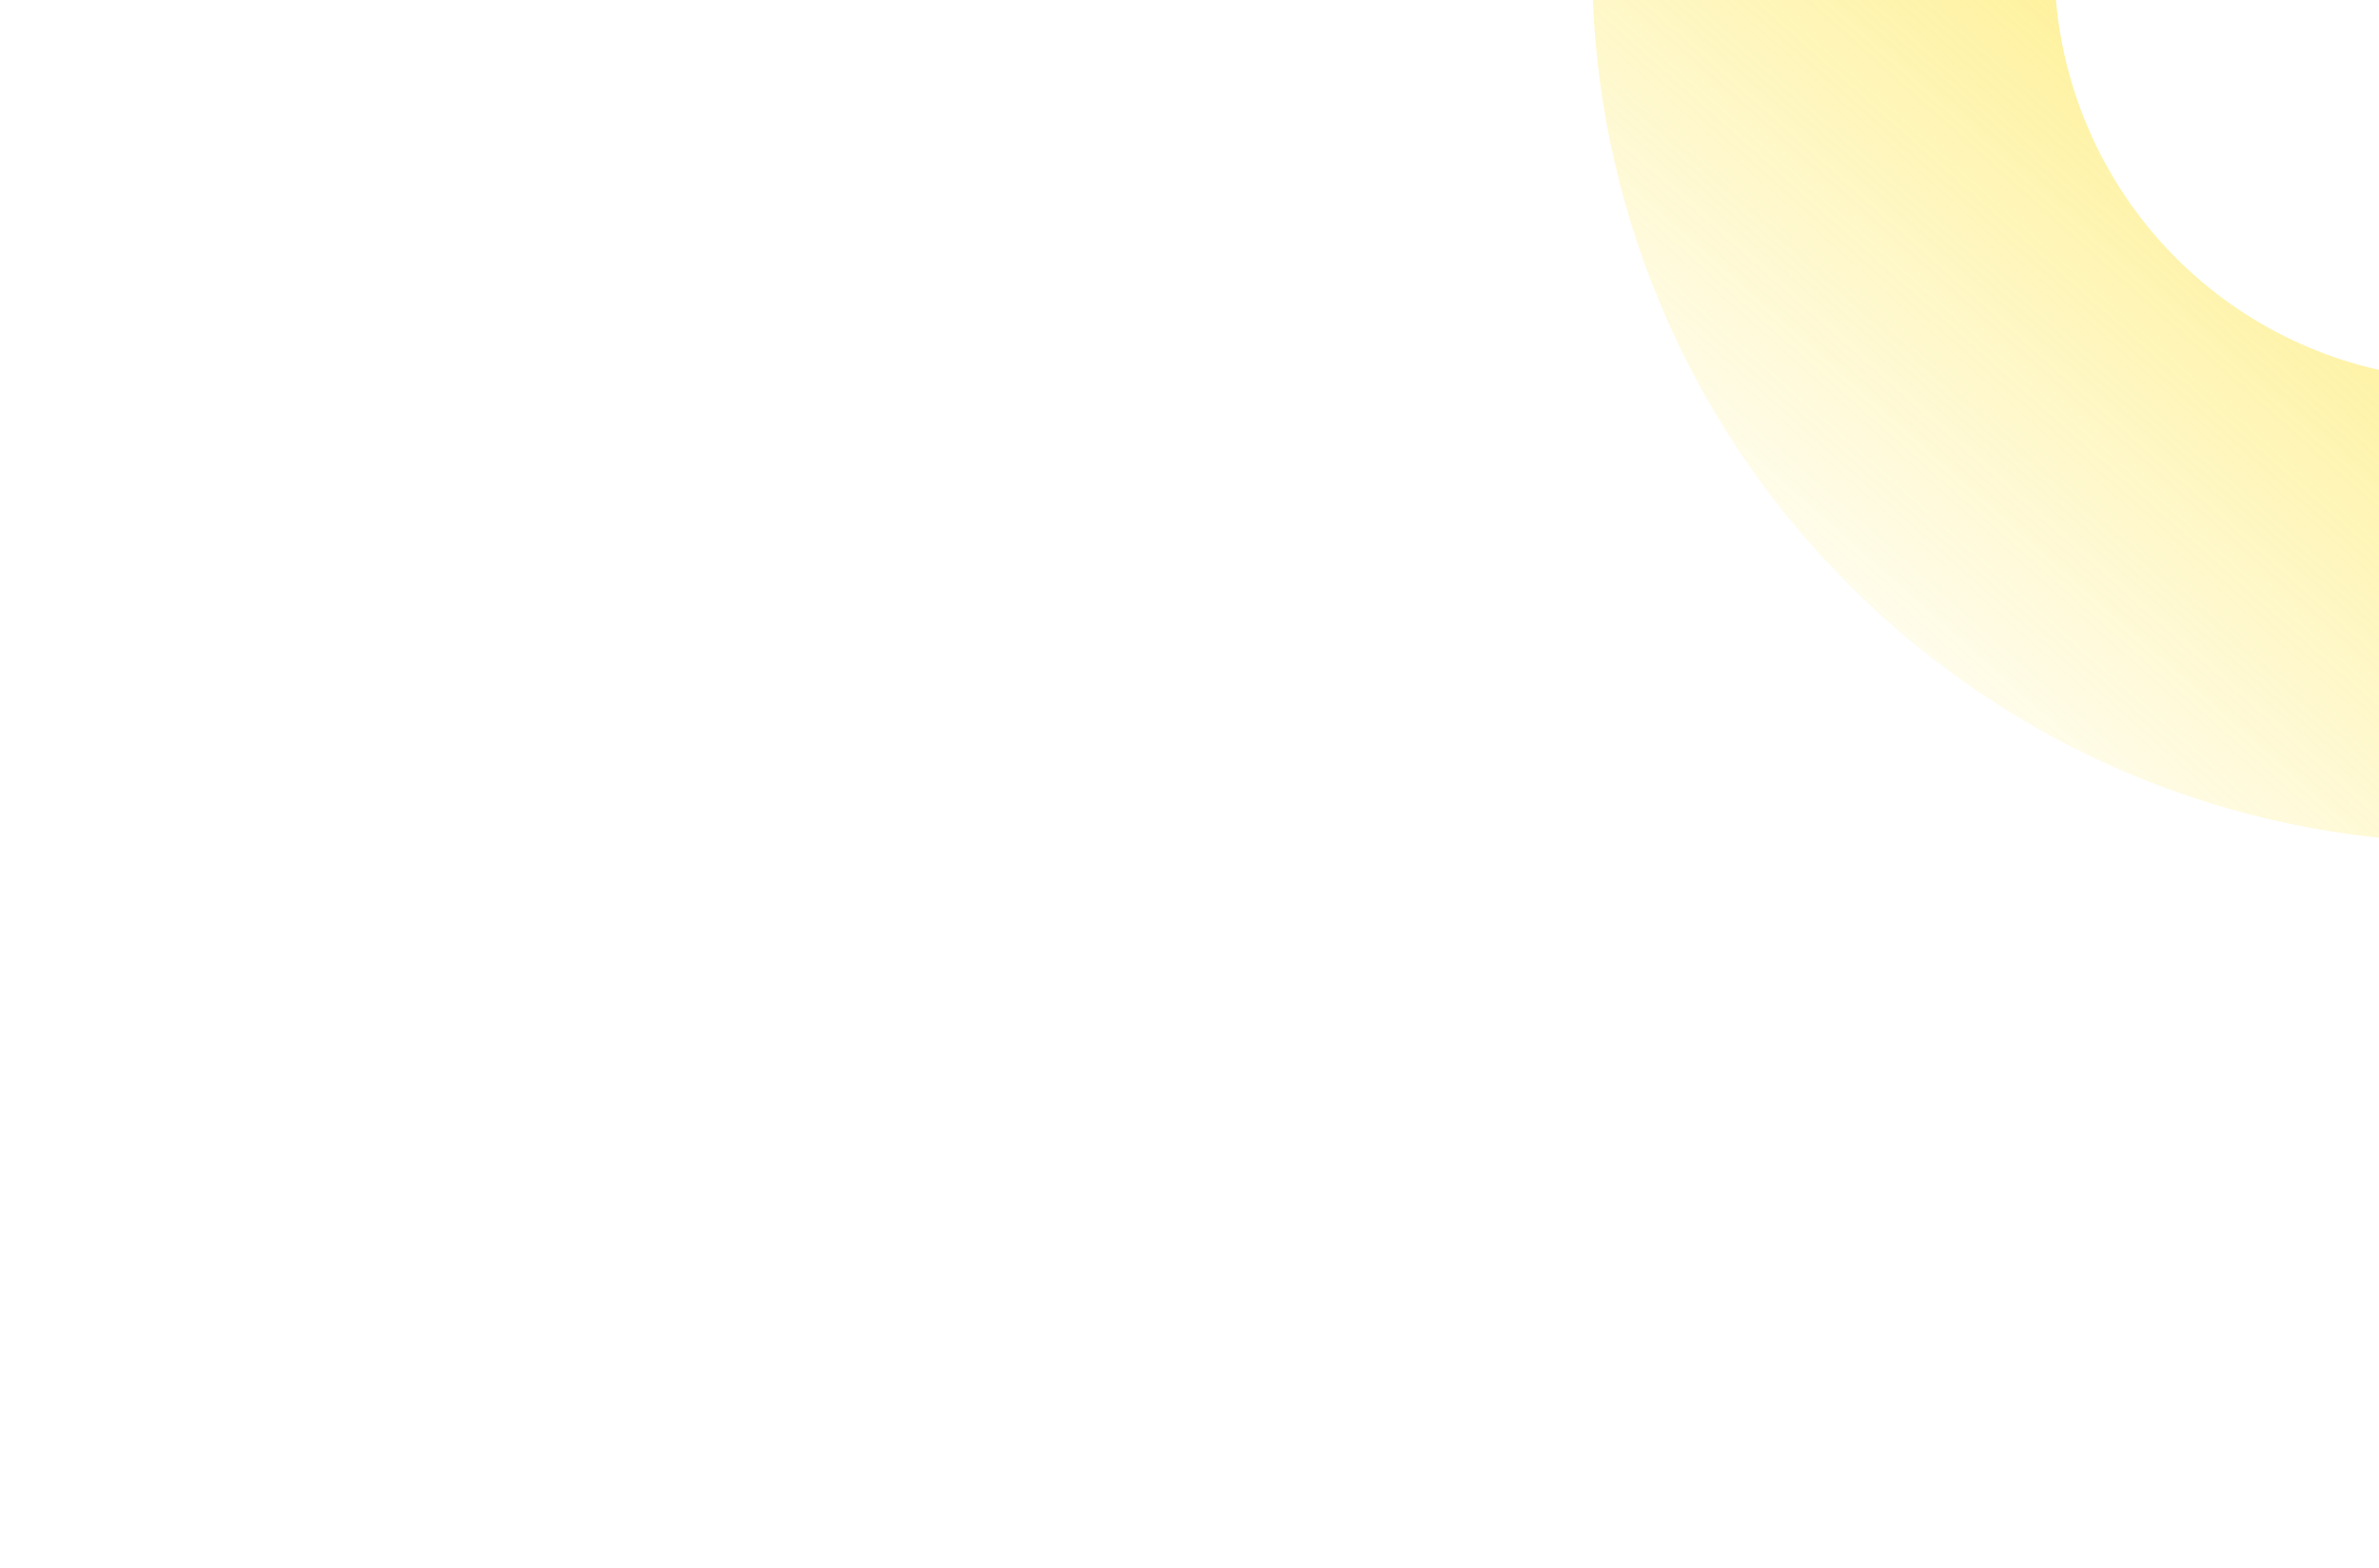 <svg width="1920" height="1266" viewBox="0 0 1920 1266" fill="none" xmlns="http://www.w3.org/2000/svg">
<g clip-path="url(#clip0_190_38)">
<path d="M2217.16 -279.862C2275.2 -228.202 2313.53 -158.018 2325.62 -81.266C2337.71 -4.515 2322.81 74.054 2283.47 141.054C2244.12 208.053 2182.77 259.338 2109.85 286.169C2036.93 313.001 1956.96 313.719 1883.58 288.202C1810.19 262.685 1747.92 212.51 1707.38 146.228C1666.84 79.946 1650.53 1.658 1661.24 -75.299C1671.95 -152.255 1709.01 -223.117 1766.11 -275.811C1823.21 -328.504 1896.81 -359.77 1974.38 -364.28C2018.42 -366.961 2062.55 -360.88 2104.23 -346.39C2145.9 -331.899 2184.29 -309.287 2217.16 -279.862ZM2465.27 -558.595C2172.78 -818.938 1724.62 -792.882 1464.28 -500.394C1203.93 -207.906 1229.99 240.249 1522.48 500.592C1814.97 760.935 2263.13 734.872 2523.47 442.392C2783.8 149.911 2757.75 -298.252 2465.27 -558.595Z" fill="url(#paint0_linear_190_38)"/>
</g>
<defs>
<linearGradient id="paint0_linear_190_38" x1="2465.27" y1="-558.595" x2="1522.48" y2="500.592" gradientUnits="userSpaceOnUse">
<stop stop-color="#FDDC03"/>
<stop offset="1" stop-color="#FDDC03" stop-opacity="0.078"/>
</linearGradient>
<clipPath id="clip0_190_38">
<rect width="1920" height="1266" fill="white"/>
</clipPath>
</defs>
</svg>
